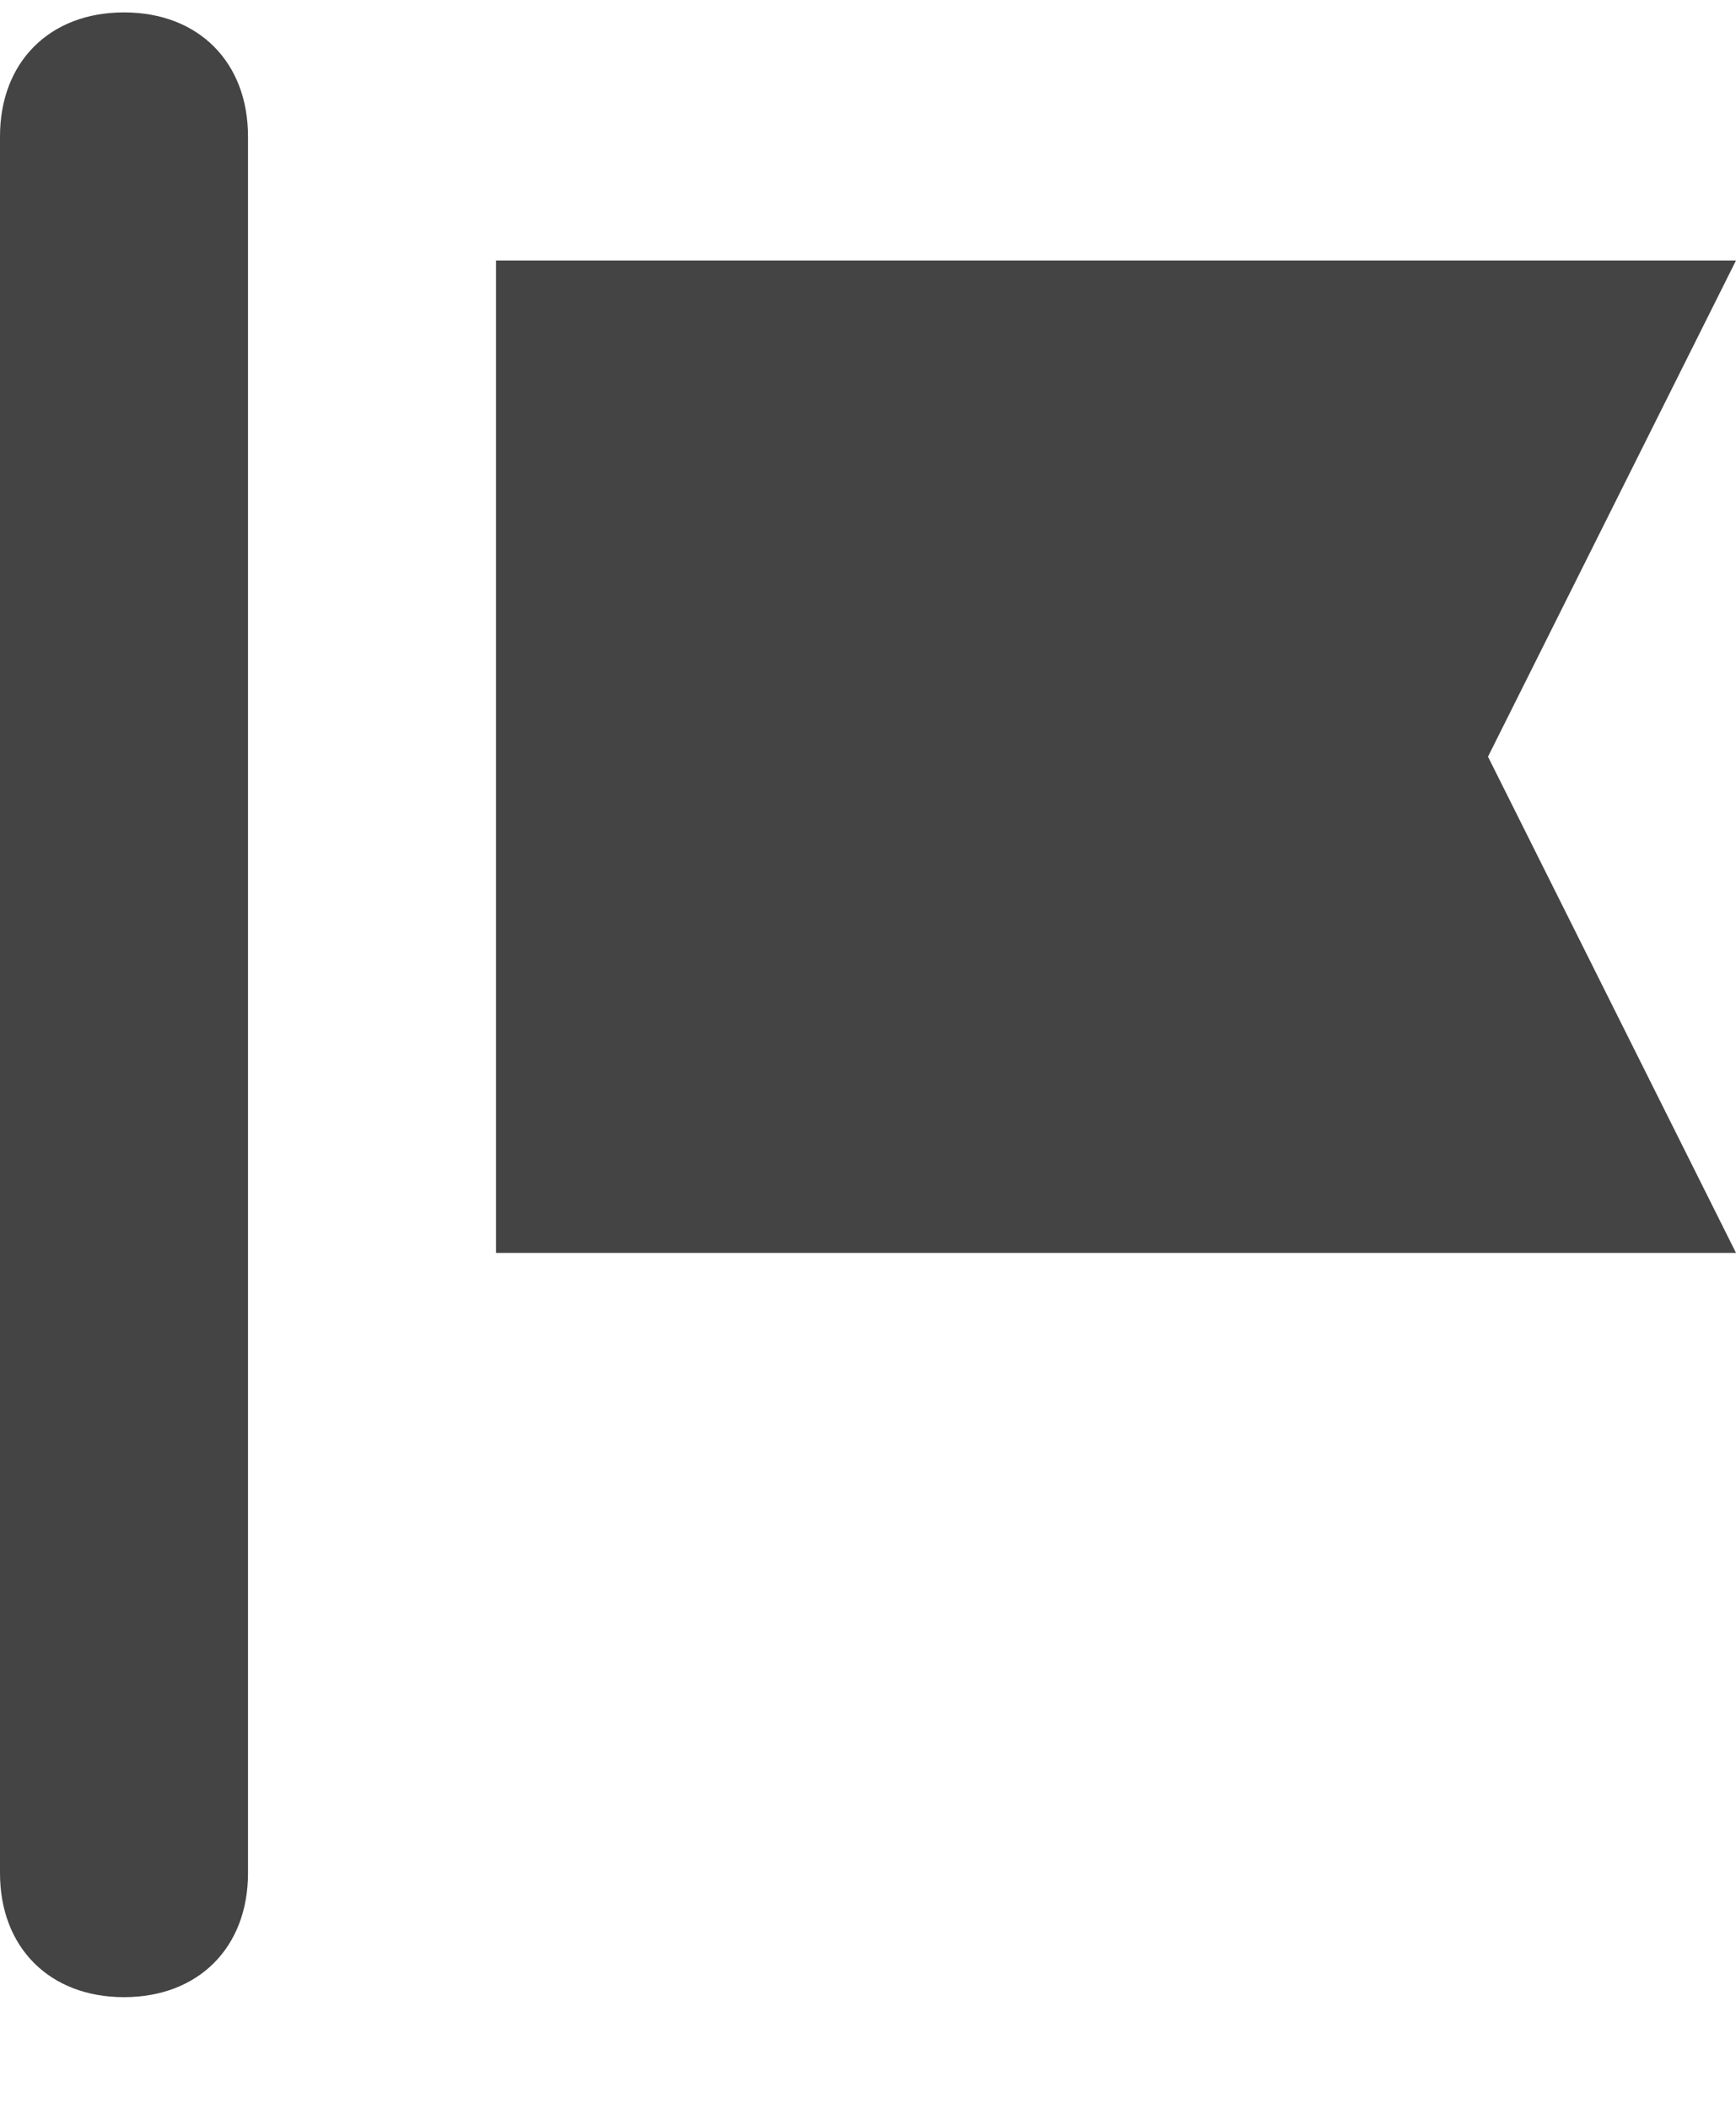 <svg width="14px" height="17px" viewBox="0 0 14 17" version="1.1" xmlns="http://www.w3.org/2000/svg" xmlns:xlink="http://www.w3.org/1999/xlink">
    <!-- Generator: Sketch 44.1 (41455) - http://www.bohemiancoding.com/sketch -->
    <desc>Created with Sketch.</desc>
    <defs></defs>
    <g id="-Style-Guide" stroke="none" stroke-width="1" fill="none" fill-rule="evenodd">
        <g id="TD-Style-Guide-Large" transform="translate(-1819, -2000)" fill="#444444">
            <g id="Breadcrumb" transform="translate(139, 2000.1)">
                <g id="icon" transform="translate(1680, 0)">
                    <path d="M1,16 C0.4,16 0,15.6 0,15 L0,1 C0,0.4 0.4,0 1,0 C1.6,0 2,0.4 2,1 L2,15 C2,15.6 1.6,16 1,16" id="Fill-42"></path>
                    <polygon id="Fill-43" points="4 10 4 2 14 2 12 6 14 10"></polygon>
                </g>
            </g>
        </g>
    </g>
</svg>